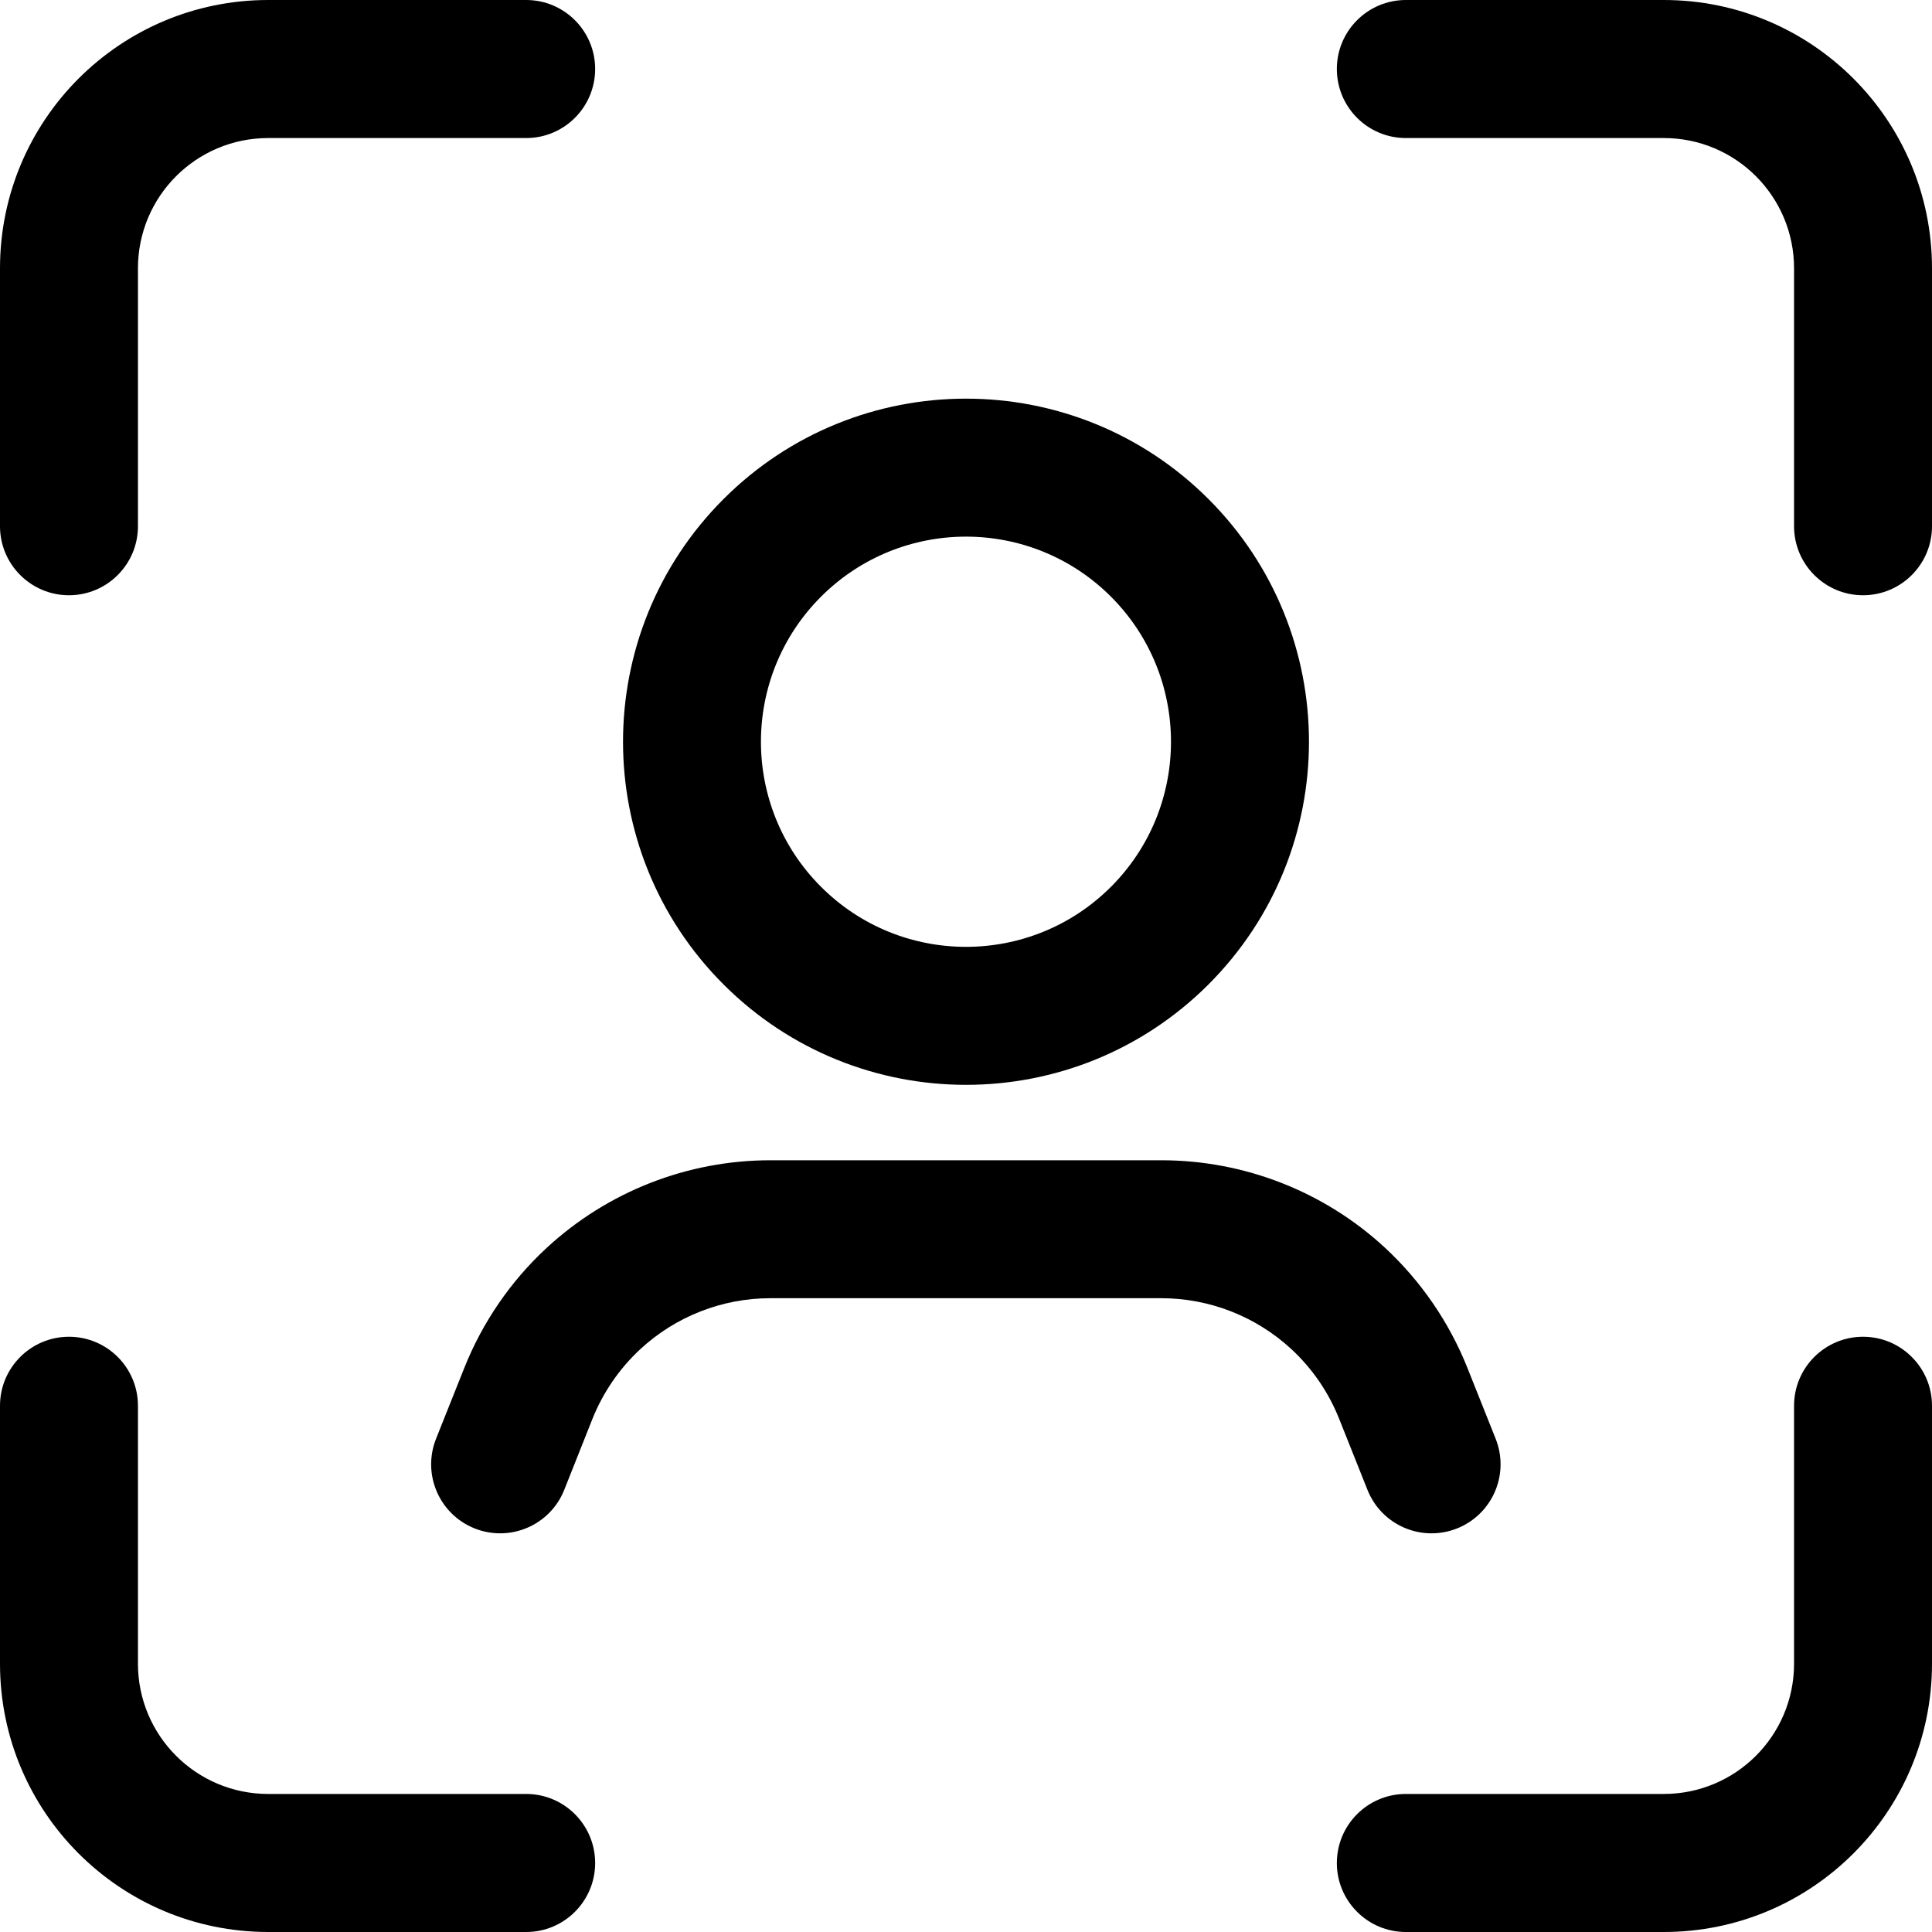 <svg width="20" height="20" viewBox="0 0 20 20" fill="none" xmlns="http://www.w3.org/2000/svg">
  <path fill-rule="evenodd" clip-rule="evenodd"
    d="M5.658 12.919C6.288 12.336 7.115 12.011 7.975 12.011H12.022C12.88 12.011 13.709 12.334 14.34 12.919C14.711 13.264 15.002 13.688 15.19 14.159L15.483 14.894C15.629 15.261 15.45 15.676 15.084 15.822C14.717 15.968 14.302 15.79 14.156 15.423L13.863 14.688C13.754 14.414 13.585 14.167 13.369 13.967C13.003 13.628 12.521 13.439 12.022 13.439H7.975C7.475 13.439 6.994 13.628 6.628 13.967M5.658 12.919C5.286 13.263 4.995 13.688 4.807 14.159L4.514 14.894C4.368 15.261 4.547 15.676 4.913 15.822C5.279 15.968 5.695 15.79 5.841 15.423L6.133 14.688C6.243 14.414 6.412 14.167 6.628 13.967"
    fill="currentColor" />
  <path fill-rule="evenodd" clip-rule="evenodd"
    d="M11.501 6.177C10.672 5.348 9.328 5.348 8.499 6.177C7.67 7.006 7.67 8.351 8.499 9.18C9.328 10.009 10.672 10.009 11.501 9.18C12.329 8.351 12.329 7.006 11.501 6.177ZM12.511 5.167C11.124 3.78 8.876 3.78 7.489 5.167C6.103 6.554 6.103 8.803 7.489 10.19C8.876 11.577 11.124 11.577 12.511 10.19C13.897 8.803 13.897 6.554 12.511 5.167Z"
    fill="currentColor" />
  <path fill-rule="evenodd" clip-rule="evenodd"
    d="M0 2.778C0 1.243 1.243 0 2.777 0H5.447C5.841 0 6.161 0.32 6.161 0.714C6.161 1.109 5.841 1.429 5.447 1.429H2.777C2.032 1.429 1.428 2.032 1.428 2.778V5.448C1.428 5.842 1.108 6.162 0.714 6.162C0.32 6.162 0 5.842 0 5.448V2.778Z"
    fill="currentColor" />
  <path fill-rule="evenodd" clip-rule="evenodd"
    d="M19.286 13.838C19.68 13.838 20 14.158 20 14.552V17.222C20 18.757 18.757 20 17.223 20H14.553C14.159 20 13.839 19.68 13.839 19.286C13.839 18.891 14.159 18.571 14.553 18.571H17.223C17.968 18.571 18.572 17.968 18.572 17.222V14.552C18.572 14.158 18.892 13.838 19.286 13.838Z"
    fill="currentColor" />
  <path fill-rule="evenodd" clip-rule="evenodd"
    d="M0.714 13.838C1.108 13.838 1.428 14.158 1.428 14.552V17.222C1.428 17.968 2.032 18.571 2.777 18.571H5.447C5.841 18.571 6.161 18.891 6.161 19.286C6.161 19.68 5.841 20 5.447 20H2.777C1.243 20 0 18.757 0 17.222V14.552C0 14.158 0.32 13.838 0.714 13.838Z"
    fill="currentColor" />
  <path fill-rule="evenodd" clip-rule="evenodd"
    d="M13.839 0.714C13.839 0.32 14.159 0 14.553 0H17.223C18.757 0 20 1.243 20 2.778V5.448C20 5.842 19.68 6.162 19.286 6.162C18.892 6.162 18.572 5.842 18.572 5.448V2.778C18.572 2.032 17.968 1.429 17.223 1.429H14.553C14.159 1.429 13.839 1.109 13.839 0.714Z"
    fill="currentColor" />
</svg>